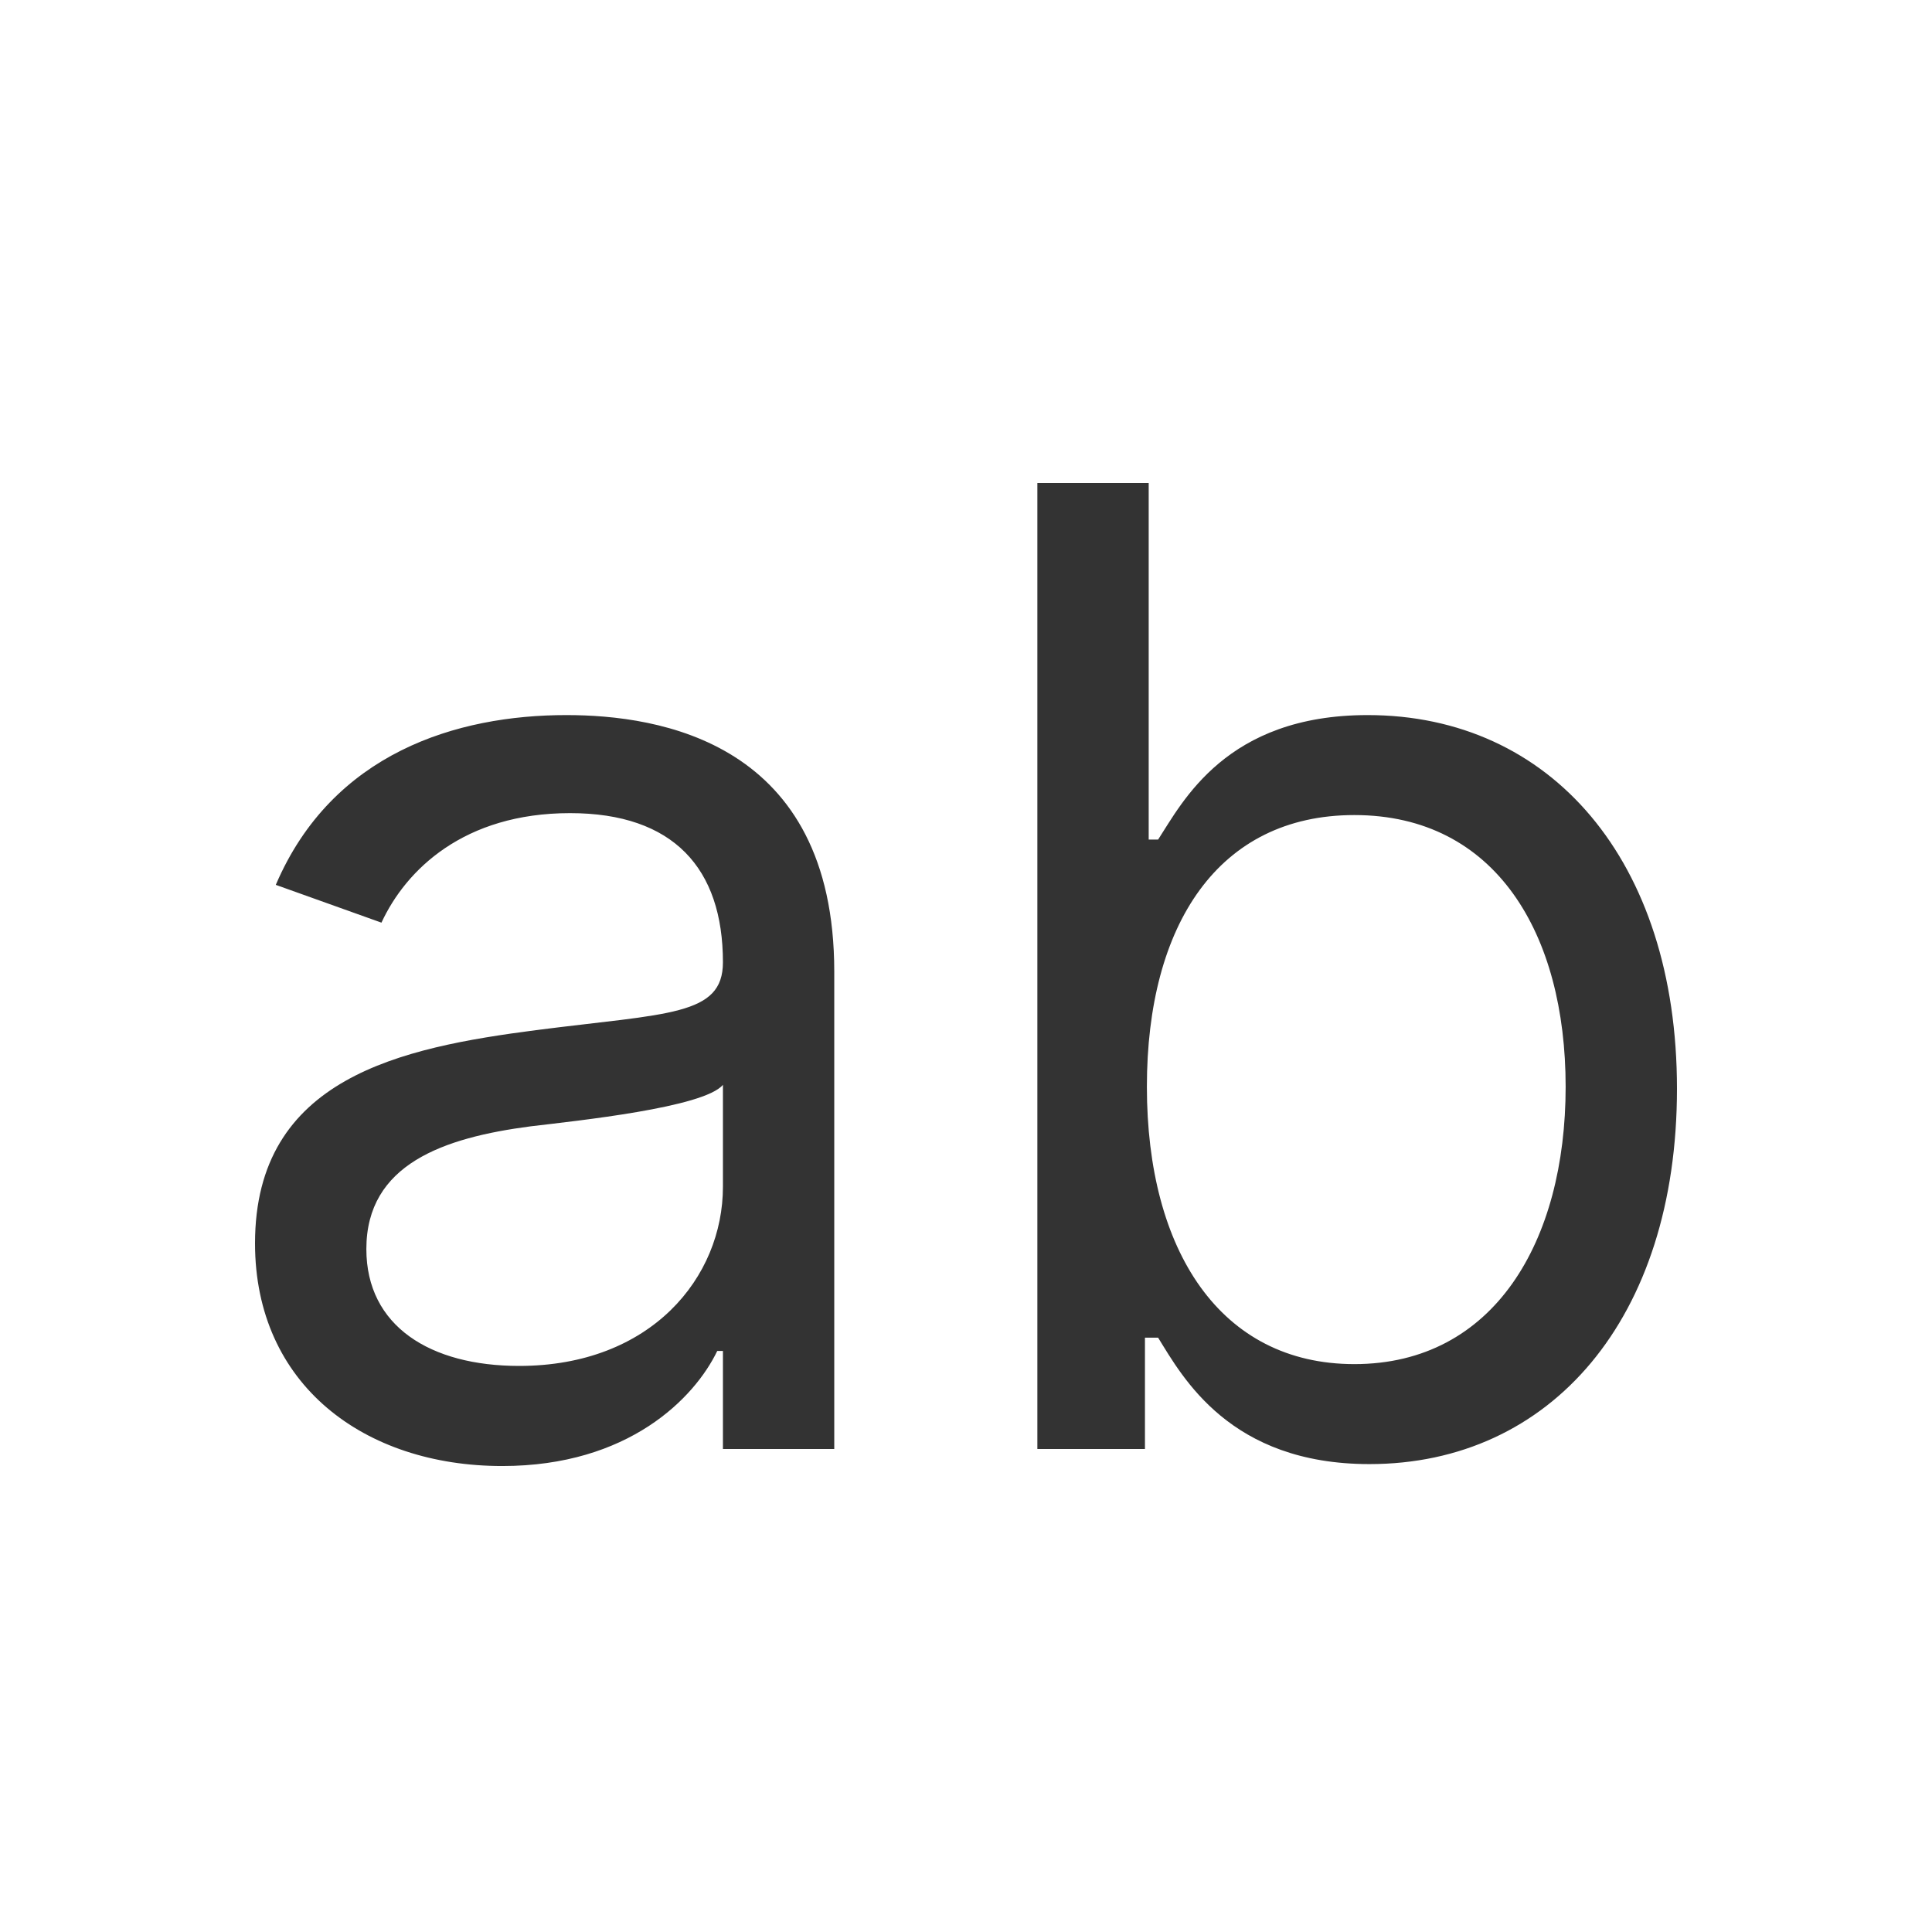 <svg width="16" height="16" viewBox="0 0 16 16" fill="none" xmlns="http://www.w3.org/2000/svg">
<path d="M4.159 12.141C5.206 12.141 5.752 11.578 5.94 11.188H5.987V12H6.909V8.047C6.909 6.141 5.456 5.922 4.69 5.922C3.784 5.922 2.752 6.234 2.284 7.328L3.159 7.641C3.362 7.203 3.842 6.734 4.721 6.734C5.577 6.734 5.987 7.191 5.987 7.969C5.987 8.414 5.534 8.391 4.44 8.531C3.327 8.676 2.112 8.922 2.112 10.297C2.112 11.469 3.018 12.141 4.159 12.141ZM4.299 11.312C3.565 11.312 3.034 10.984 3.034 10.344C3.034 9.641 3.674 9.422 4.393 9.328C4.784 9.281 5.831 9.172 5.987 8.984V9.828C5.987 10.578 5.393 11.312 4.299 11.312ZM8.591 12H9.482V11.078H9.591C9.794 11.406 10.185 12.125 11.341 12.125C12.841 12.125 13.888 10.922 13.888 9.016C13.888 7.125 12.841 5.922 11.326 5.922C10.154 5.922 9.794 6.641 9.591 6.953H9.513V4H8.591V12ZM9.498 9C9.498 7.656 10.091 6.75 11.216 6.75C12.388 6.75 12.966 7.734 12.966 9C12.966 10.281 12.373 11.297 11.216 11.297C10.107 11.297 9.498 10.359 9.498 9Z" fill="black" fill-opacity="0.8"/>
</svg>
